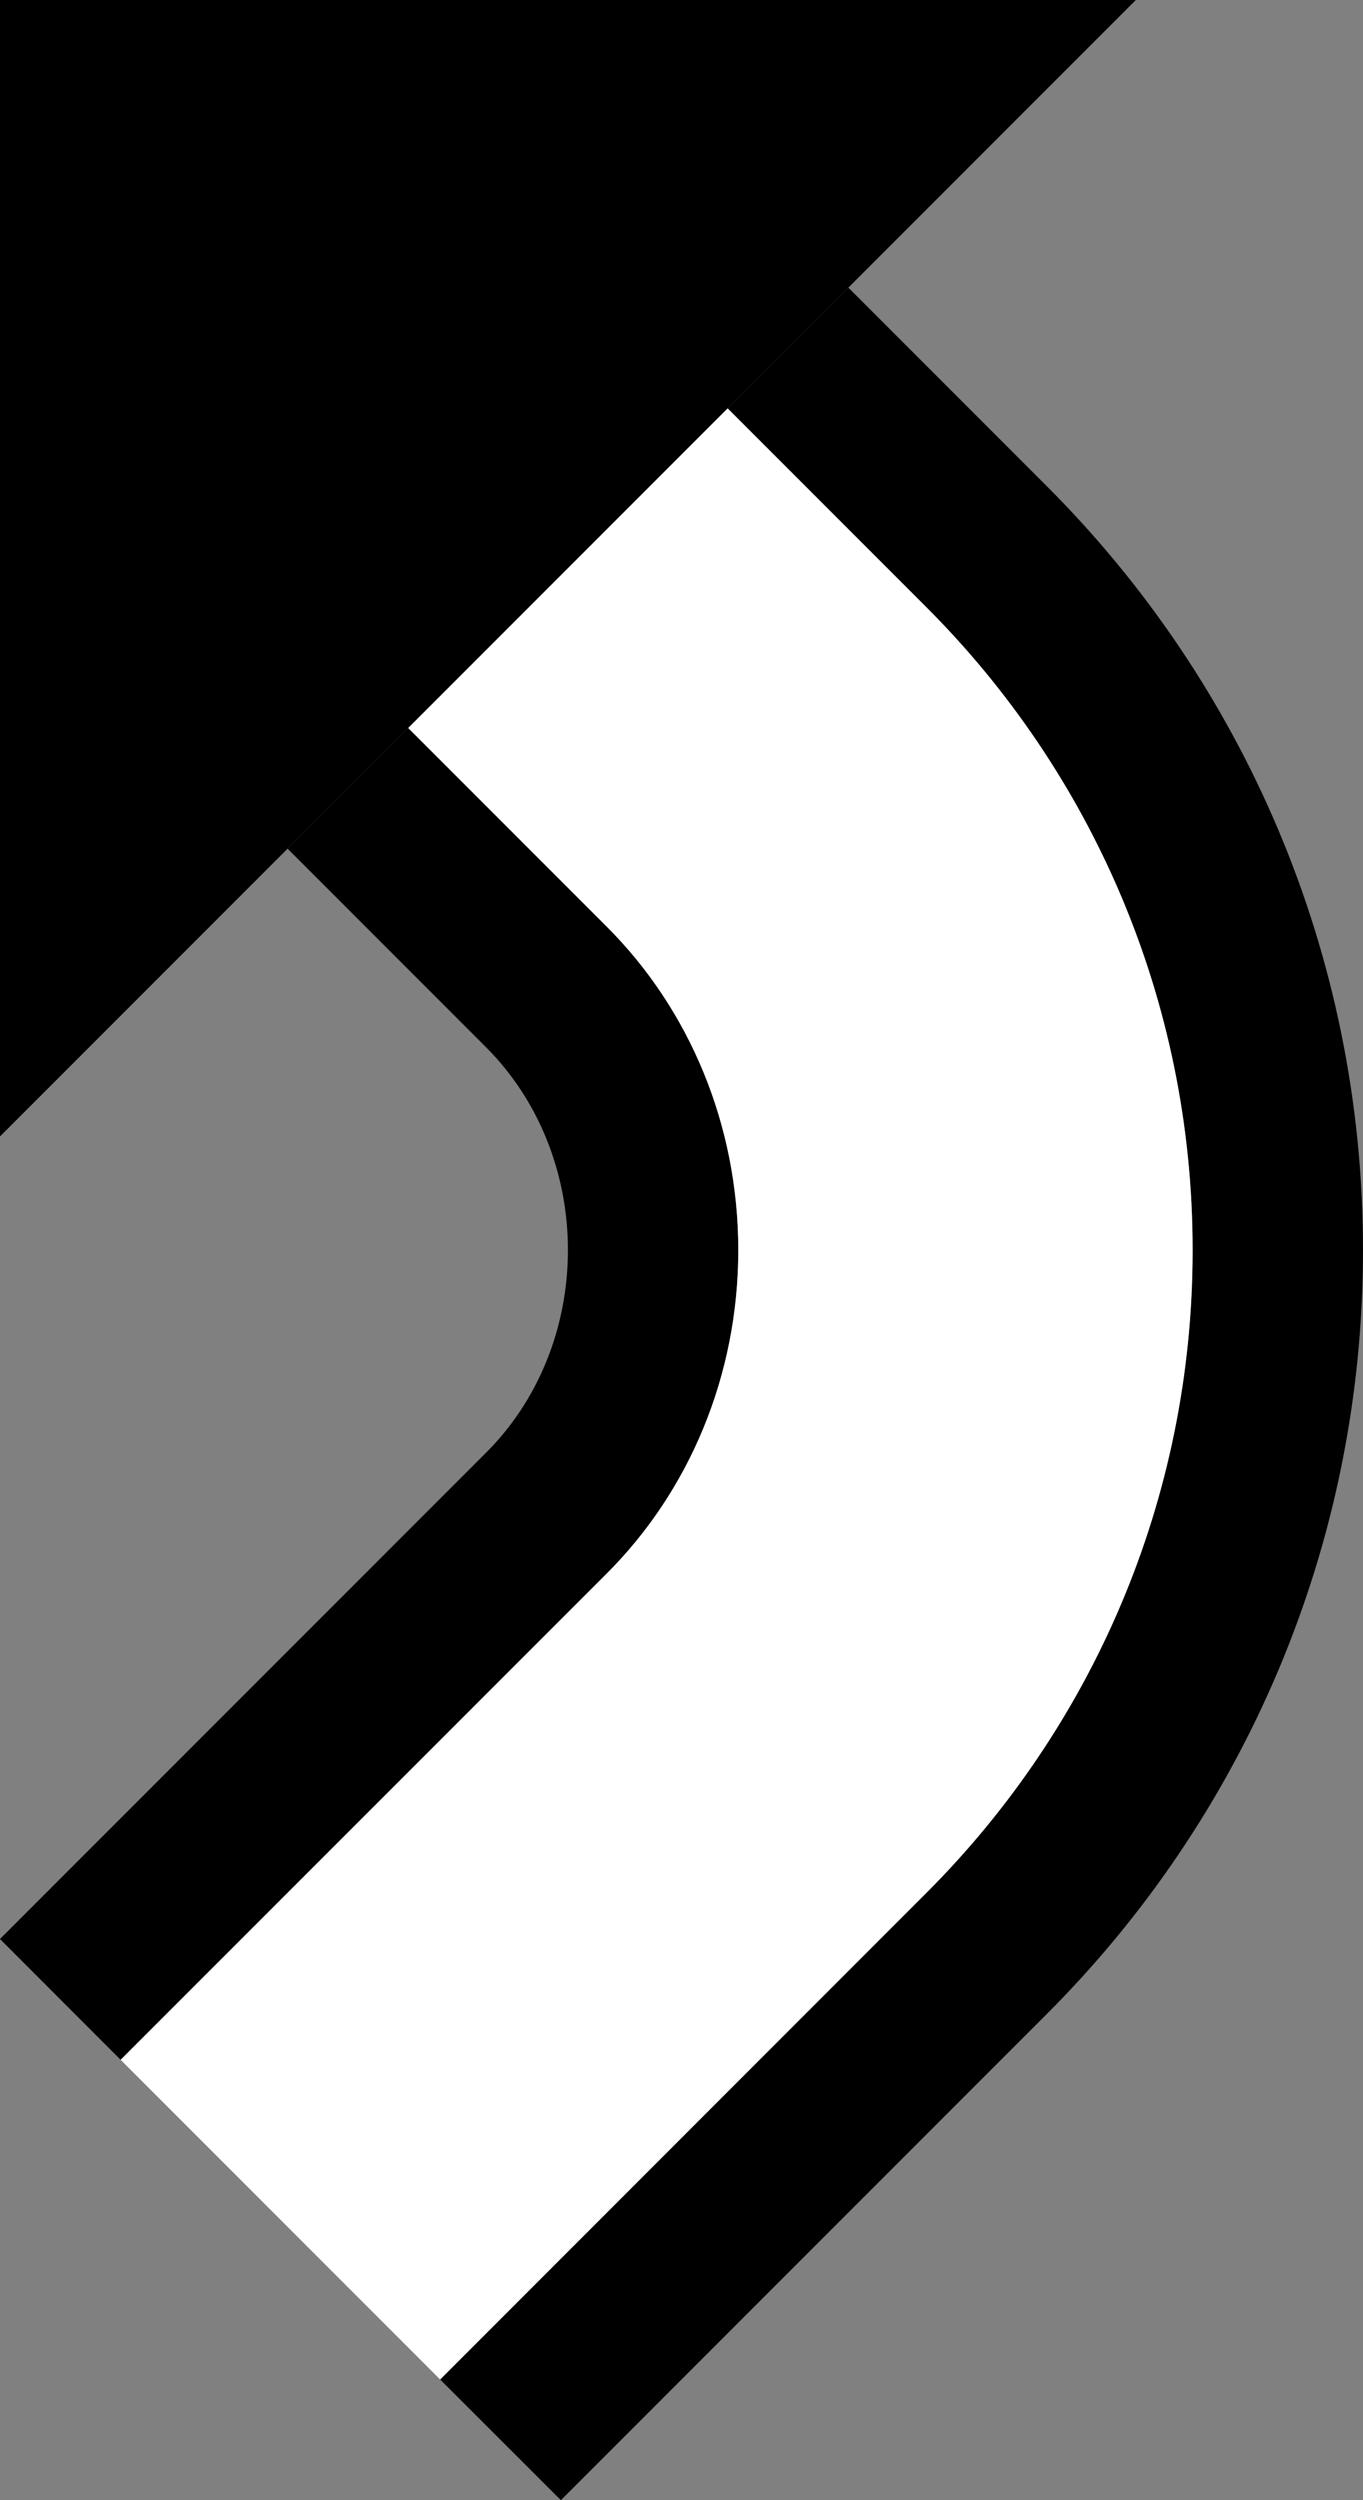 <?xml version="1.0" encoding="UTF-8" standalone="no"?>
<svg
   xmlns:dc="http://purl.org/dc/elements/1.1/"
   xmlns:cc="http://creativecommons.org/ns#"
   xmlns:rdf="http://www.w3.org/1999/02/22-rdf-syntax-ns#"
   xmlns:svg="http://www.w3.org/2000/svg"
   xmlns="http://www.w3.org/2000/svg"
   xmlns:sodipodi="http://sodipodi.sourceforge.net/DTD/sodipodi-0.dtd"
   xmlns:inkscape="http://www.inkscape.org/namespaces/inkscape"
   version="1.0"
   width="12"
   height="22"
   id="svg2"
   inkscape:version="0.47 r22583"
   sodipodi:docname="02-06-001-01-01-01.svg">
  <rect width="100%" height="100%" fill="#808080" stroke="none"/>
  <defs
     id="defs16">
    <inkscape:perspective
       sodipodi:type="inkscape:persp3d"
       inkscape:vp_x="0 : 23 : 1"
       inkscape:vp_y="0 : 1000 : 0"
       inkscape:vp_z="36 : 23 : 1"
       inkscape:persp3d-origin="18 : 15.333333 : 1"
       id="perspective18" />
  </defs>
  <sodipodi:namedview
     pagecolor="#ffffff"
     bordercolor="#666666"
     borderopacity="1"
     objecttolerance="10"
     gridtolerance="10"
     guidetolerance="10"
     inkscape:pageopacity="0"
     inkscape:pageshadow="2"
     inkscape:window-width="964"
     inkscape:window-height="721"
     id="namedview14"
     showgrid="true"
     inkscape:zoom="16.300086"
     inkscape:cx="6"
     inkscape:cy="11"
     inkscape:window-x="365"
     inkscape:window-y="0"
     inkscape:window-maximized="0"
     inkscape:current-layer="svg2"
     showborder="true">
    <inkscape:grid
       type="xygrid"
       id="grid2824"
       empspacing="5"
       visible="true"
       enabled="true"
       snapvisiblegridlinesonly="true" />
  </sodipodi:namedview>
  <path
     style="fill:#000000;fill-opacity:1;stroke:none"
     d="M 0,0 10,0 0,10 0,0 z"
     id="path3273" />
  <path
     style="fill:#000000;fill-opacity:1;stroke:none"
     d="m 7.469,2.531 -1.062,1.062 1.75,1.75 C 9.604,6.791 10.5,8.791 10.5,11 c 0,2.209 -0.896,4.209 -2.344,5.656 L 3.875,20.938 4.938,22 9.219,17.719 C 10.938,16 12,13.623 12,11 12,8.377 10.938,6 9.219,4.281 l -1.75,-1.75 z"
     id="path3340" />
  <path
     style="fill:#000000;fill-opacity:1;stroke:none"
     d="m 3.594,6.406 -1.062,1.062 1.75,1.75 C 4.734,9.671 5,10.31 5,11 5,11.69 4.734,12.329 4.281,12.781 L 0,17.062 1.062,18.125 5.344,13.844 C 6.068,13.12 6.5,12.105 6.5,11 6.5,9.895 6.068,8.88 5.344,8.156 l -1.75,-1.75 z"
     id="path3338" />
  <path
     style="fill:#ffffff;fill-opacity:1;stroke:none"
     d="m 6.406,3.594 -2.812,2.812 1.75,1.75 C 6.068,8.88 6.5,9.895 6.5,11 c 0,1.105 -0.432,2.12 -1.156,2.844 L 1.062,18.125 3.875,20.938 8.156,16.656 C 9.604,15.209 10.5,13.209 10.5,11 10.5,8.791 9.604,6.791 8.156,5.344 l -1.75,-1.75 z"
     id="path3292" />
</svg>
